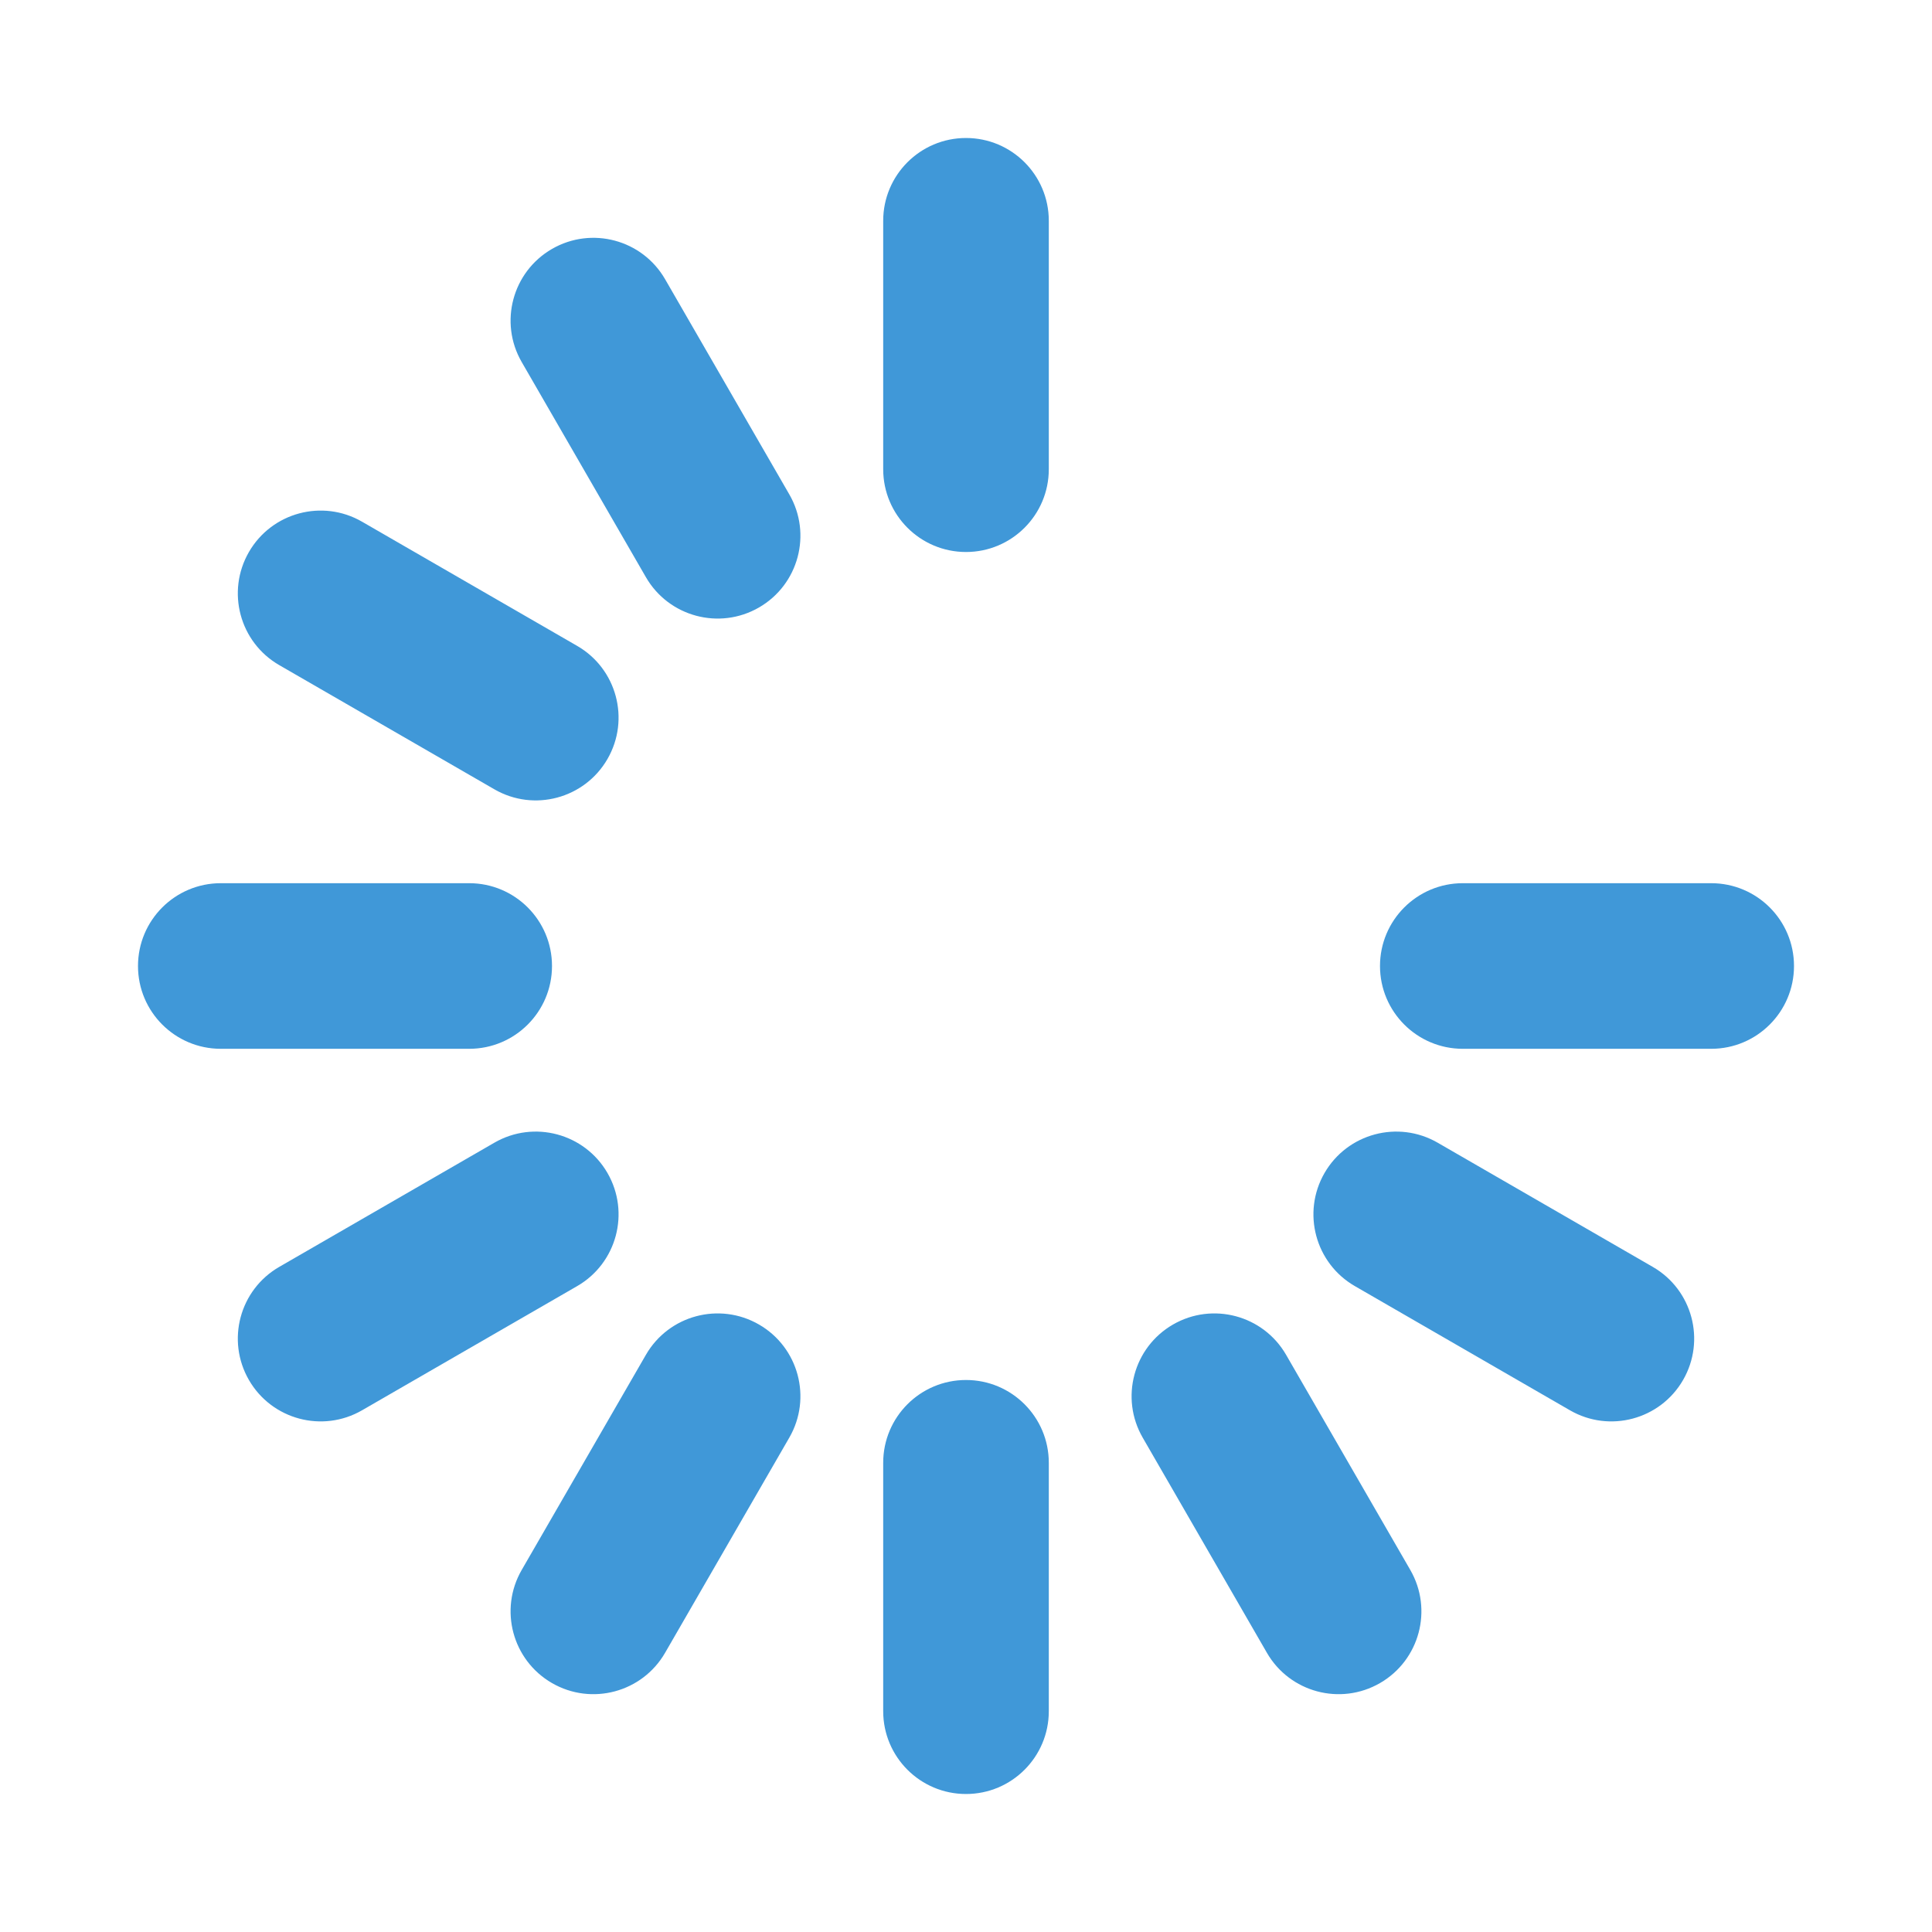 <svg width="70" height="70" viewBox="0 0 70 70" fill="none" xmlns="http://www.w3.org/2000/svg"> 
<g filter="url(#filter0_d_5534_3064)">
<path fill-rule="evenodd" clip-rule="evenodd" d="M35 4C36.657 4 38 5.343 38 7V16C38 17.657 36.657 19 35 19C33.343 19 32 17.657 32 16V7C32 5.343 33.343 4 35 4ZM20 8.019C21.435 7.191 23.27 7.682 24.098 9.117L28.598 16.912C29.427 18.346 28.935 20.181 27.5 21.01C26.065 21.838 24.23 21.346 23.402 19.912L18.902 12.117C18.073 10.682 18.565 8.848 20 8.019ZM9.019 19C9.848 17.565 11.682 17.073 13.117 17.902L20.912 22.402C22.346 23.23 22.838 25.065 22.01 26.5C21.181 27.935 19.346 28.427 17.912 27.598L10.117 23.098C8.682 22.27 8.191 20.435 9.019 19ZM5 34C5 32.343 6.343 31 8 31H17C18.657 31 20 32.343 20 34C20 35.657 18.657 37 17 37H8C6.343 37 5 35.657 5 34ZM50 34C50 32.343 51.343 31 53 31H62C63.657 31 65 32.343 65 34C65 35.657 63.657 37 62 37H53C51.343 37 50 35.657 50 34ZM22.01 41.5C22.838 42.935 22.346 44.77 20.912 45.598L13.117 50.098C11.682 50.926 9.848 50.435 9.019 49C8.191 47.565 8.682 45.73 10.117 44.902L17.912 40.402C19.346 39.574 21.181 40.065 22.01 41.5ZM47.99 41.5C48.819 40.065 50.654 39.574 52.089 40.402L59.883 44.902C61.318 45.73 61.809 47.565 60.981 49C60.152 50.435 58.317 50.926 56.883 50.098L49.089 45.598C47.654 44.77 47.162 42.935 47.99 41.5ZM27.5 46.99C28.935 47.819 29.427 49.653 28.598 51.088L24.098 58.883C23.27 60.318 21.435 60.809 20 59.981C18.565 59.152 18.073 57.318 18.902 55.883L23.402 48.088C24.23 46.653 26.065 46.162 27.5 46.99ZM42.5 46.99C43.935 46.162 45.77 46.653 46.598 48.088L51.098 55.883C51.926 57.318 51.435 59.152 50 59.981C48.565 60.809 46.73 60.318 45.902 58.883L41.402 51.088C40.574 49.653 41.065 47.819 42.5 46.99ZM35 49C36.657 49 38 50.343 38 52V61C38 62.657 36.657 64 35 64C33.343 64 32 62.657 32 61V52C32 50.343 33.343 49 35 49Z" fill="#4098D8"/>
</g>
<defs>
<filter id="filter0_d_5534_3064" x="0" y="0" width="70" height="70" filterUnits="userSpaceOnUse" color-interpolation-filters="sRGB">
<feFlood flood-opacity="0" result="BackgroundImageFix"/>
<feColorMatrix in="SourceAlpha" type="matrix" values="0 0 0 0 0 0 0 0 0 0 0 0 0 0 0 0 0 0 127 0" result="hardAlpha"/>
<feOffset dy="1"/>
<feGaussianBlur stdDeviation="2.5"/>
<feComposite in2="hardAlpha" operator="out"/>
<feColorMatrix type="matrix" values="0 0 0 0 1 0 0 0 0 1 0 0 0 0 1 0 0 0 1 0"/>
<feBlend mode="normal" in2="BackgroundImageFix" result="effect1_dropShadow_5534_3064"/>
<feBlend mode="normal" in="SourceGraphic" in2="effect1_dropShadow_5534_3064" result="shape"/>
</filter>
</defs>
</svg>
